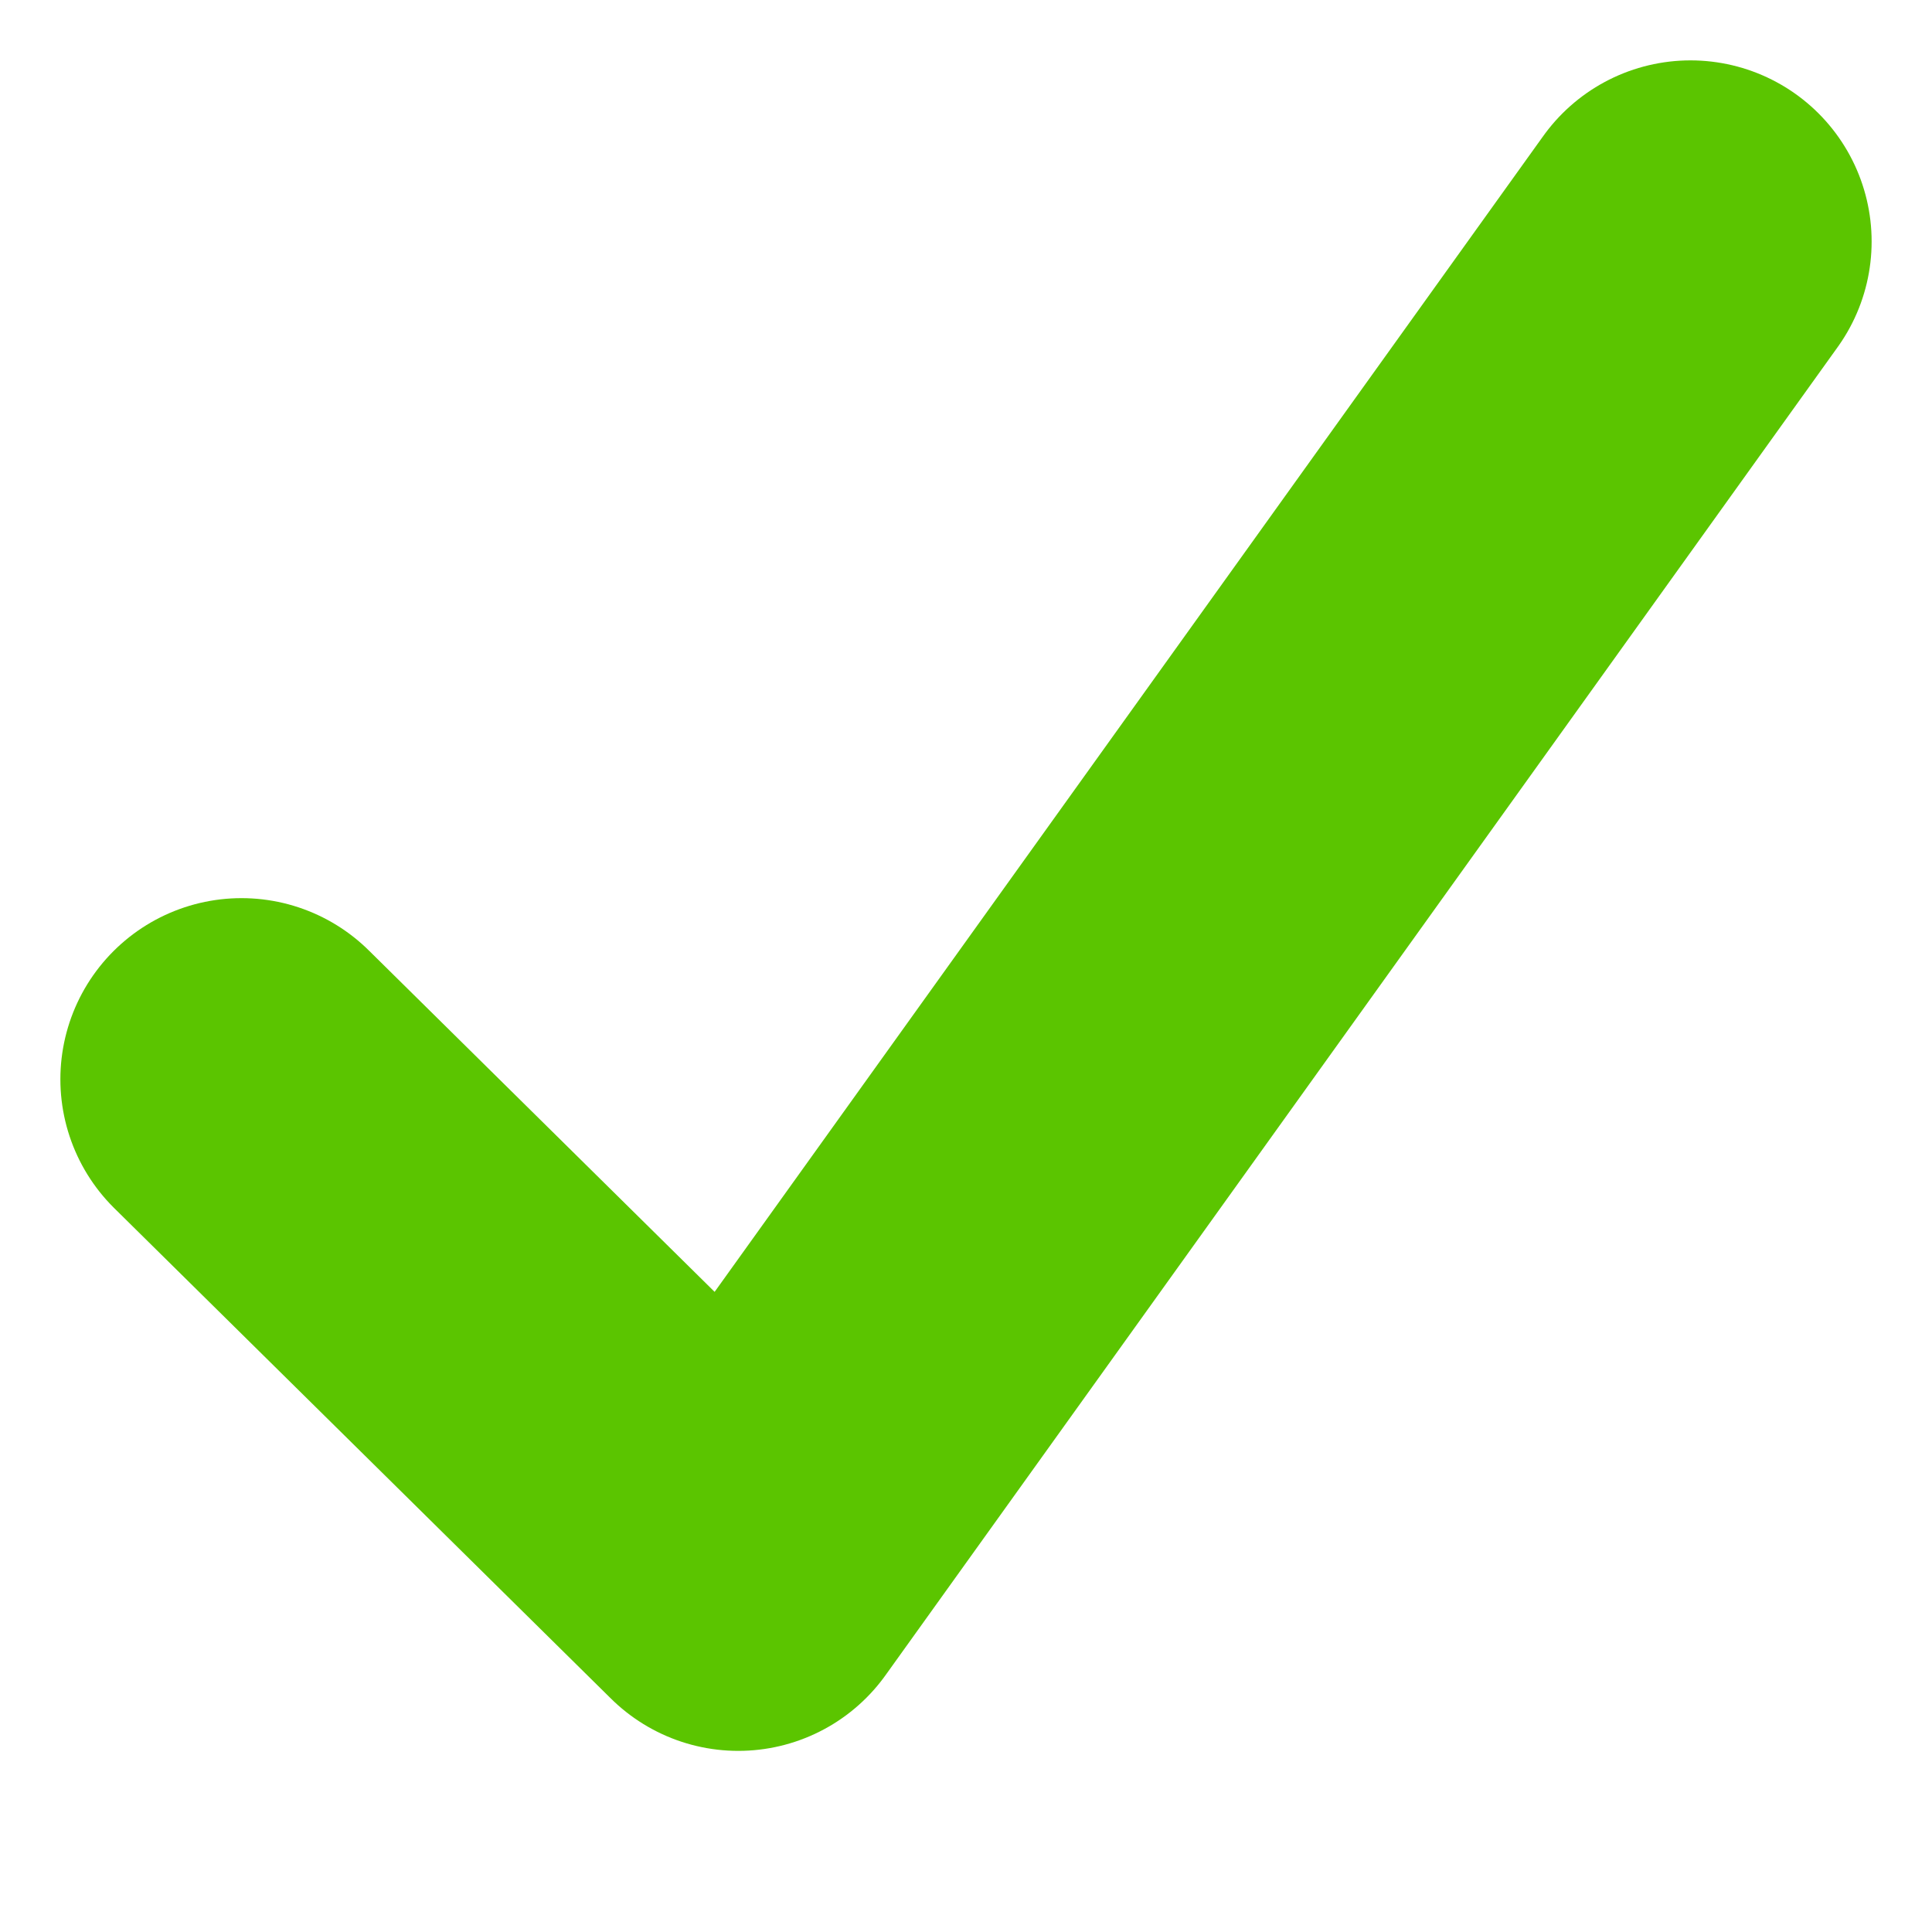 <svg width="8" height="8" viewBox="0 0 8 8" fill="none" xmlns="http://www.w3.org/2000/svg">
<path d="M1 4.469L3.057 6.5L7 1" stroke="#5BC500" stroke-width="1.5" stroke-linecap="round" stroke-linejoin="round"/>
</svg>
